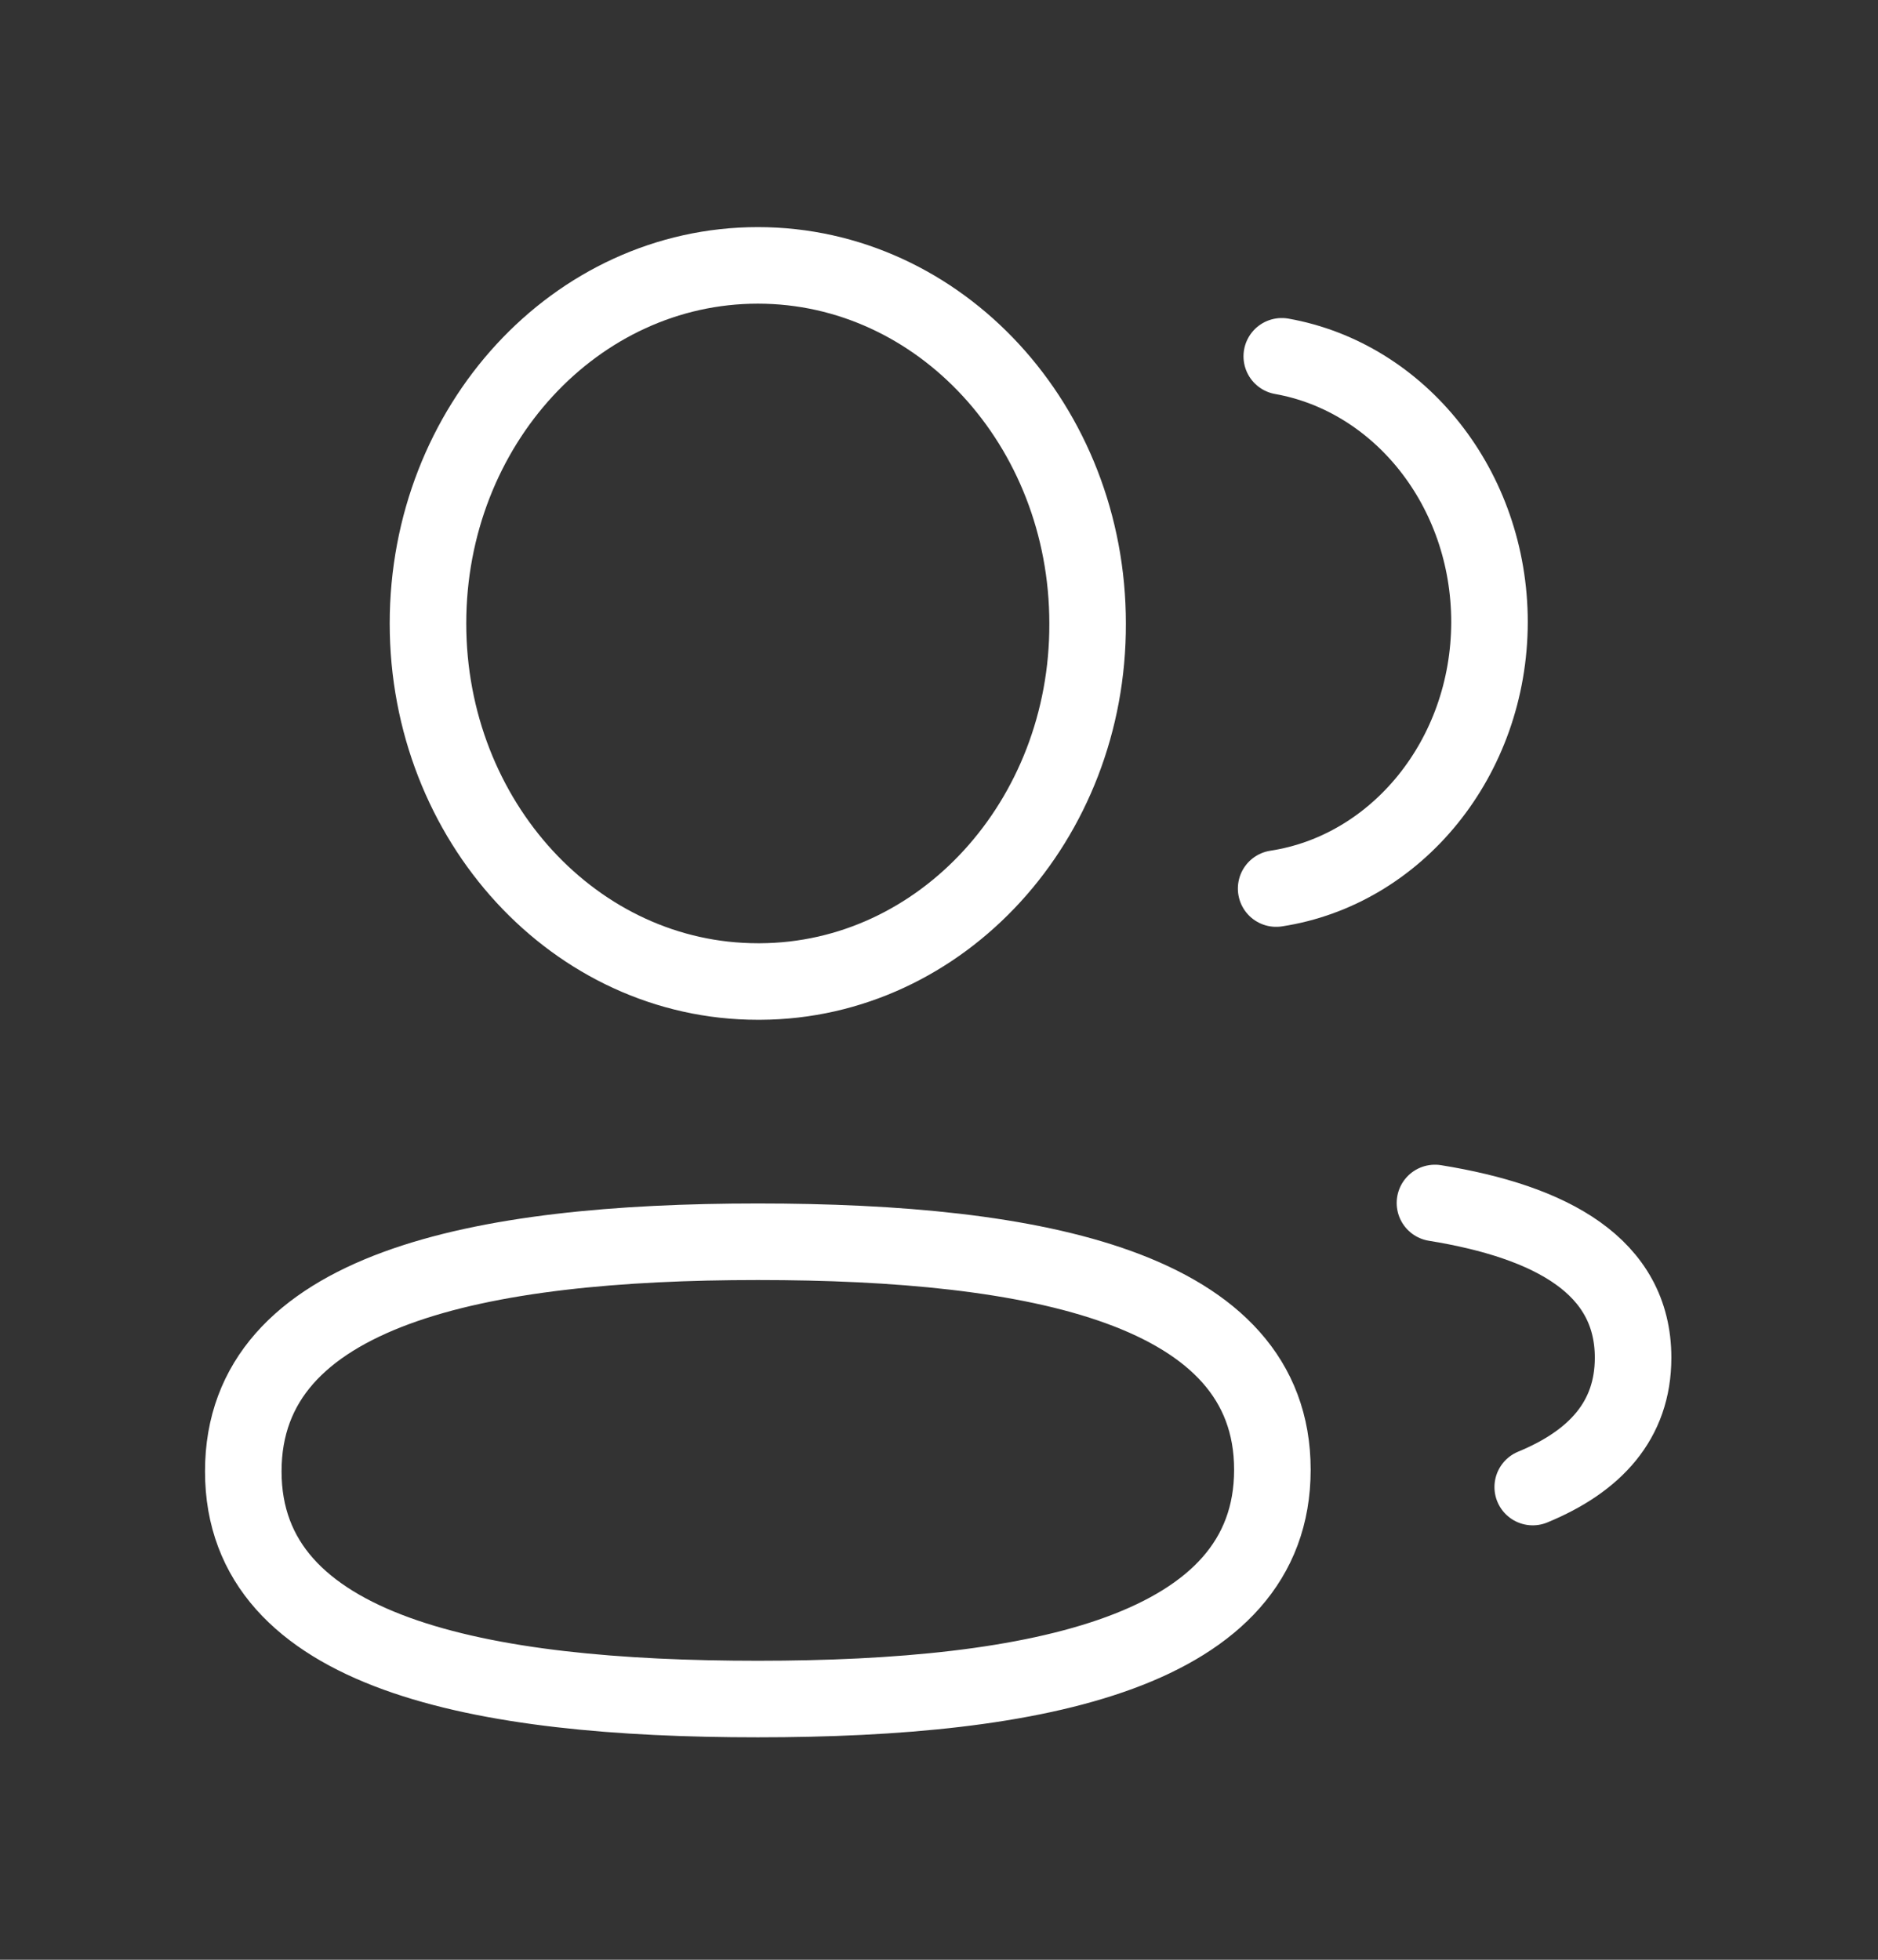 <svg width="46" height="48" viewBox="0 0 46 48" fill="none" xmlns="http://www.w3.org/2000/svg">
<rect x="0" y="0" width="46" height="48" fill="#333333" stroke="none"/>
<path fill-rule="evenodd" clip-rule="evenodd" d="M18.563 30.414C25.358 30.414 31.166 31.532 31.166 35.998C31.166 40.464 25.397 41.614 18.563 41.614C11.765 41.614 5.959 40.506 5.959 36.038C5.959 31.57 11.727 30.414 18.563 30.414Z" stroke="white" stroke-width="1.875" stroke-linecap="round" stroke-linejoin="round"/>
<path fill-rule="evenodd" clip-rule="evenodd" d="M18.563 24.04C14.101 24.04 10.483 20.113 10.483 15.27C10.483 10.425 14.101 6.5 18.563 6.5C23.023 6.5 26.64 10.425 26.64 15.27C26.657 20.096 23.065 24.021 18.62 24.04H18.563Z" stroke="white" stroke-width="1.875" stroke-linecap="round" stroke-linejoin="round"/>
<path d="M31.258 21.763C34.207 21.313 36.478 18.565 36.484 15.239C36.484 11.961 34.283 9.241 31.396 8.727" stroke="white" stroke-width="1.875" stroke-linecap="round" stroke-linejoin="round"/>
<path d="M35.148 29.464C38.005 29.926 40.001 31.014 40.001 33.254C40.001 34.796 39.061 35.796 37.543 36.422" stroke="white" stroke-width="1.875" stroke-linecap="round" stroke-linejoin="round"/>
</svg>
